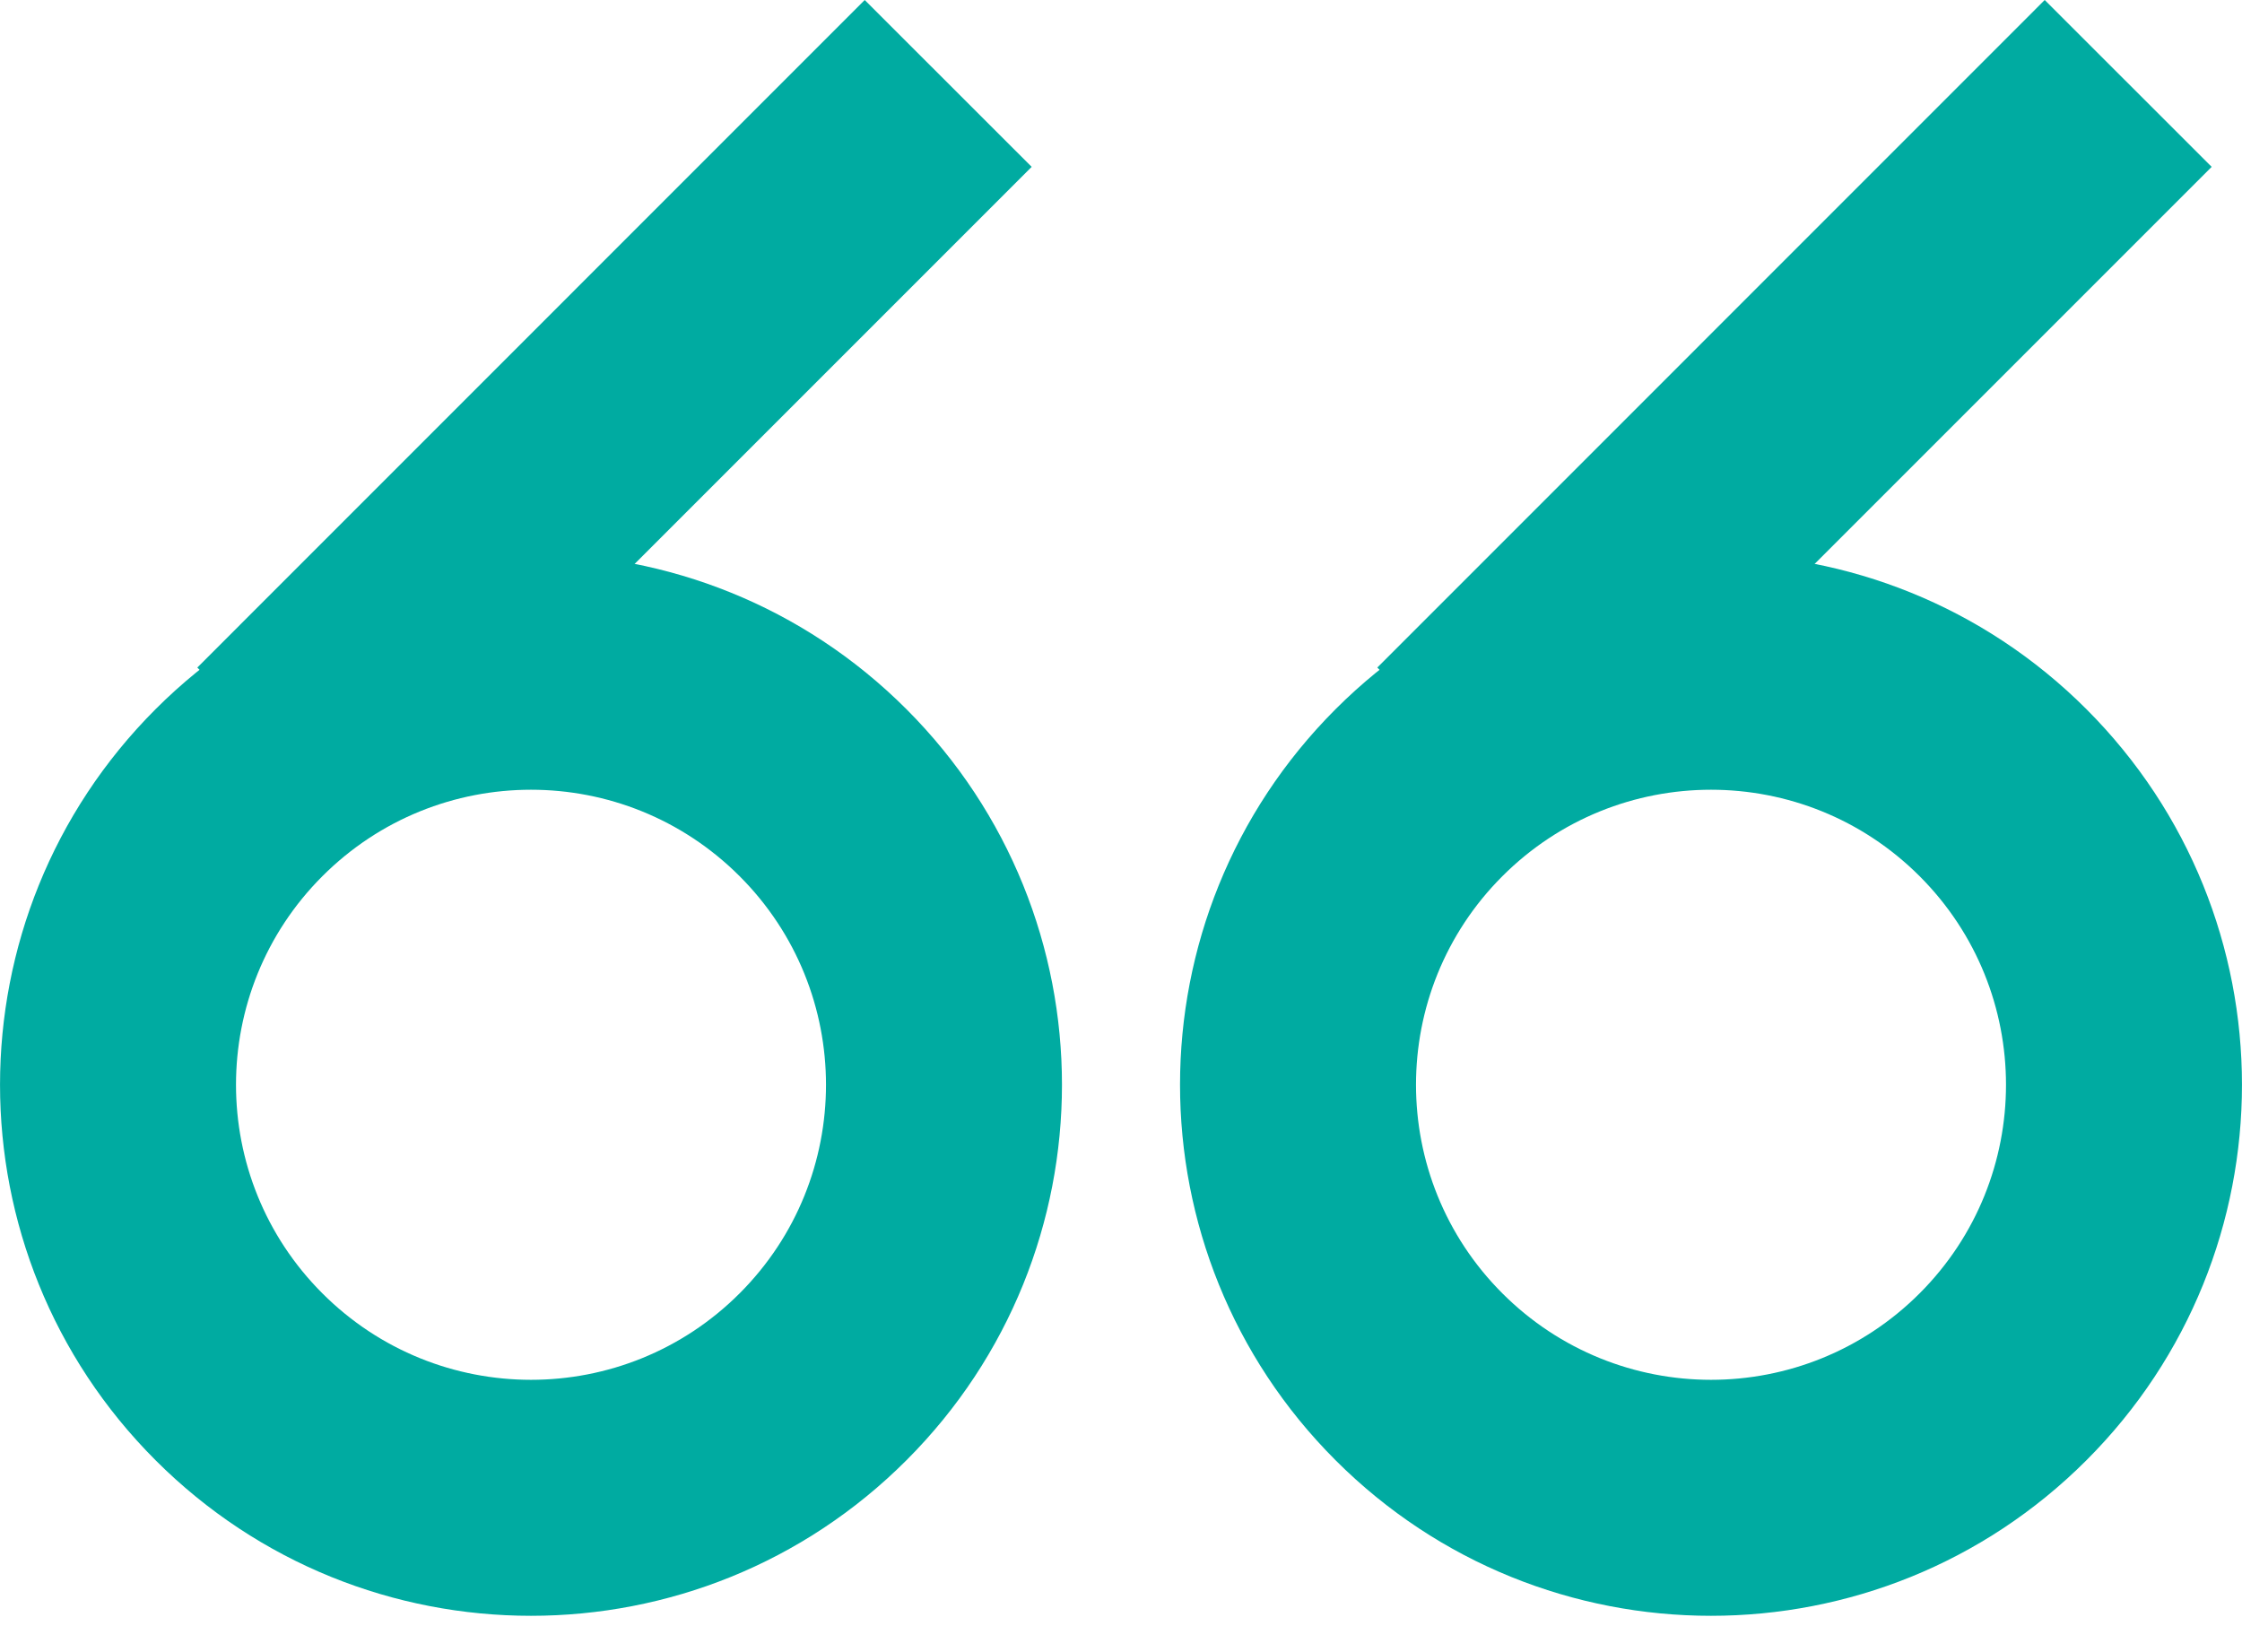<svg width="19" height="14" viewBox="0 0 19 14" fill="none" xmlns="http://www.w3.org/2000/svg">
<path fill-rule="evenodd" clip-rule="evenodd" d="M2.732 10.96C3.709 11.937 5.291 11.937 6.268 10.96C7.244 9.984 7.244 8.401 6.268 7.425C5.291 6.448 3.709 6.448 2.732 7.425C1.756 8.401 1.756 9.984 2.732 10.96ZM1.318 12.374C3.075 14.132 5.925 14.132 7.682 12.374C9.439 10.617 9.439 7.768 7.682 6.01C5.925 4.253 3.075 4.253 1.318 6.01C-0.439 7.768 -0.439 10.617 1.318 12.374Z" fill="#00ABA1"/>
<path d="M7.328 0L8.743 1.414L3.086 7.071L1.672 5.657L7.328 0Z" fill="#00ABA1"/>
<path fill-rule="evenodd" clip-rule="evenodd" d="M12.732 10.96C13.709 11.937 15.291 11.937 16.268 10.96C17.244 9.984 17.244 8.401 16.268 7.425C15.291 6.448 13.709 6.448 12.732 7.425C11.756 8.401 11.756 9.984 12.732 10.96ZM11.318 12.374C13.075 14.132 15.925 14.132 17.682 12.374C19.439 10.617 19.439 7.768 17.682 6.01C15.925 4.253 13.075 4.253 11.318 6.01C9.561 7.768 9.561 10.617 11.318 12.374Z" fill="#00ABA1"/>
<path d="M17.328 0L18.743 1.414L13.086 7.071L11.672 5.657L17.328 0Z" fill="#00ABA1"/>
</svg>
